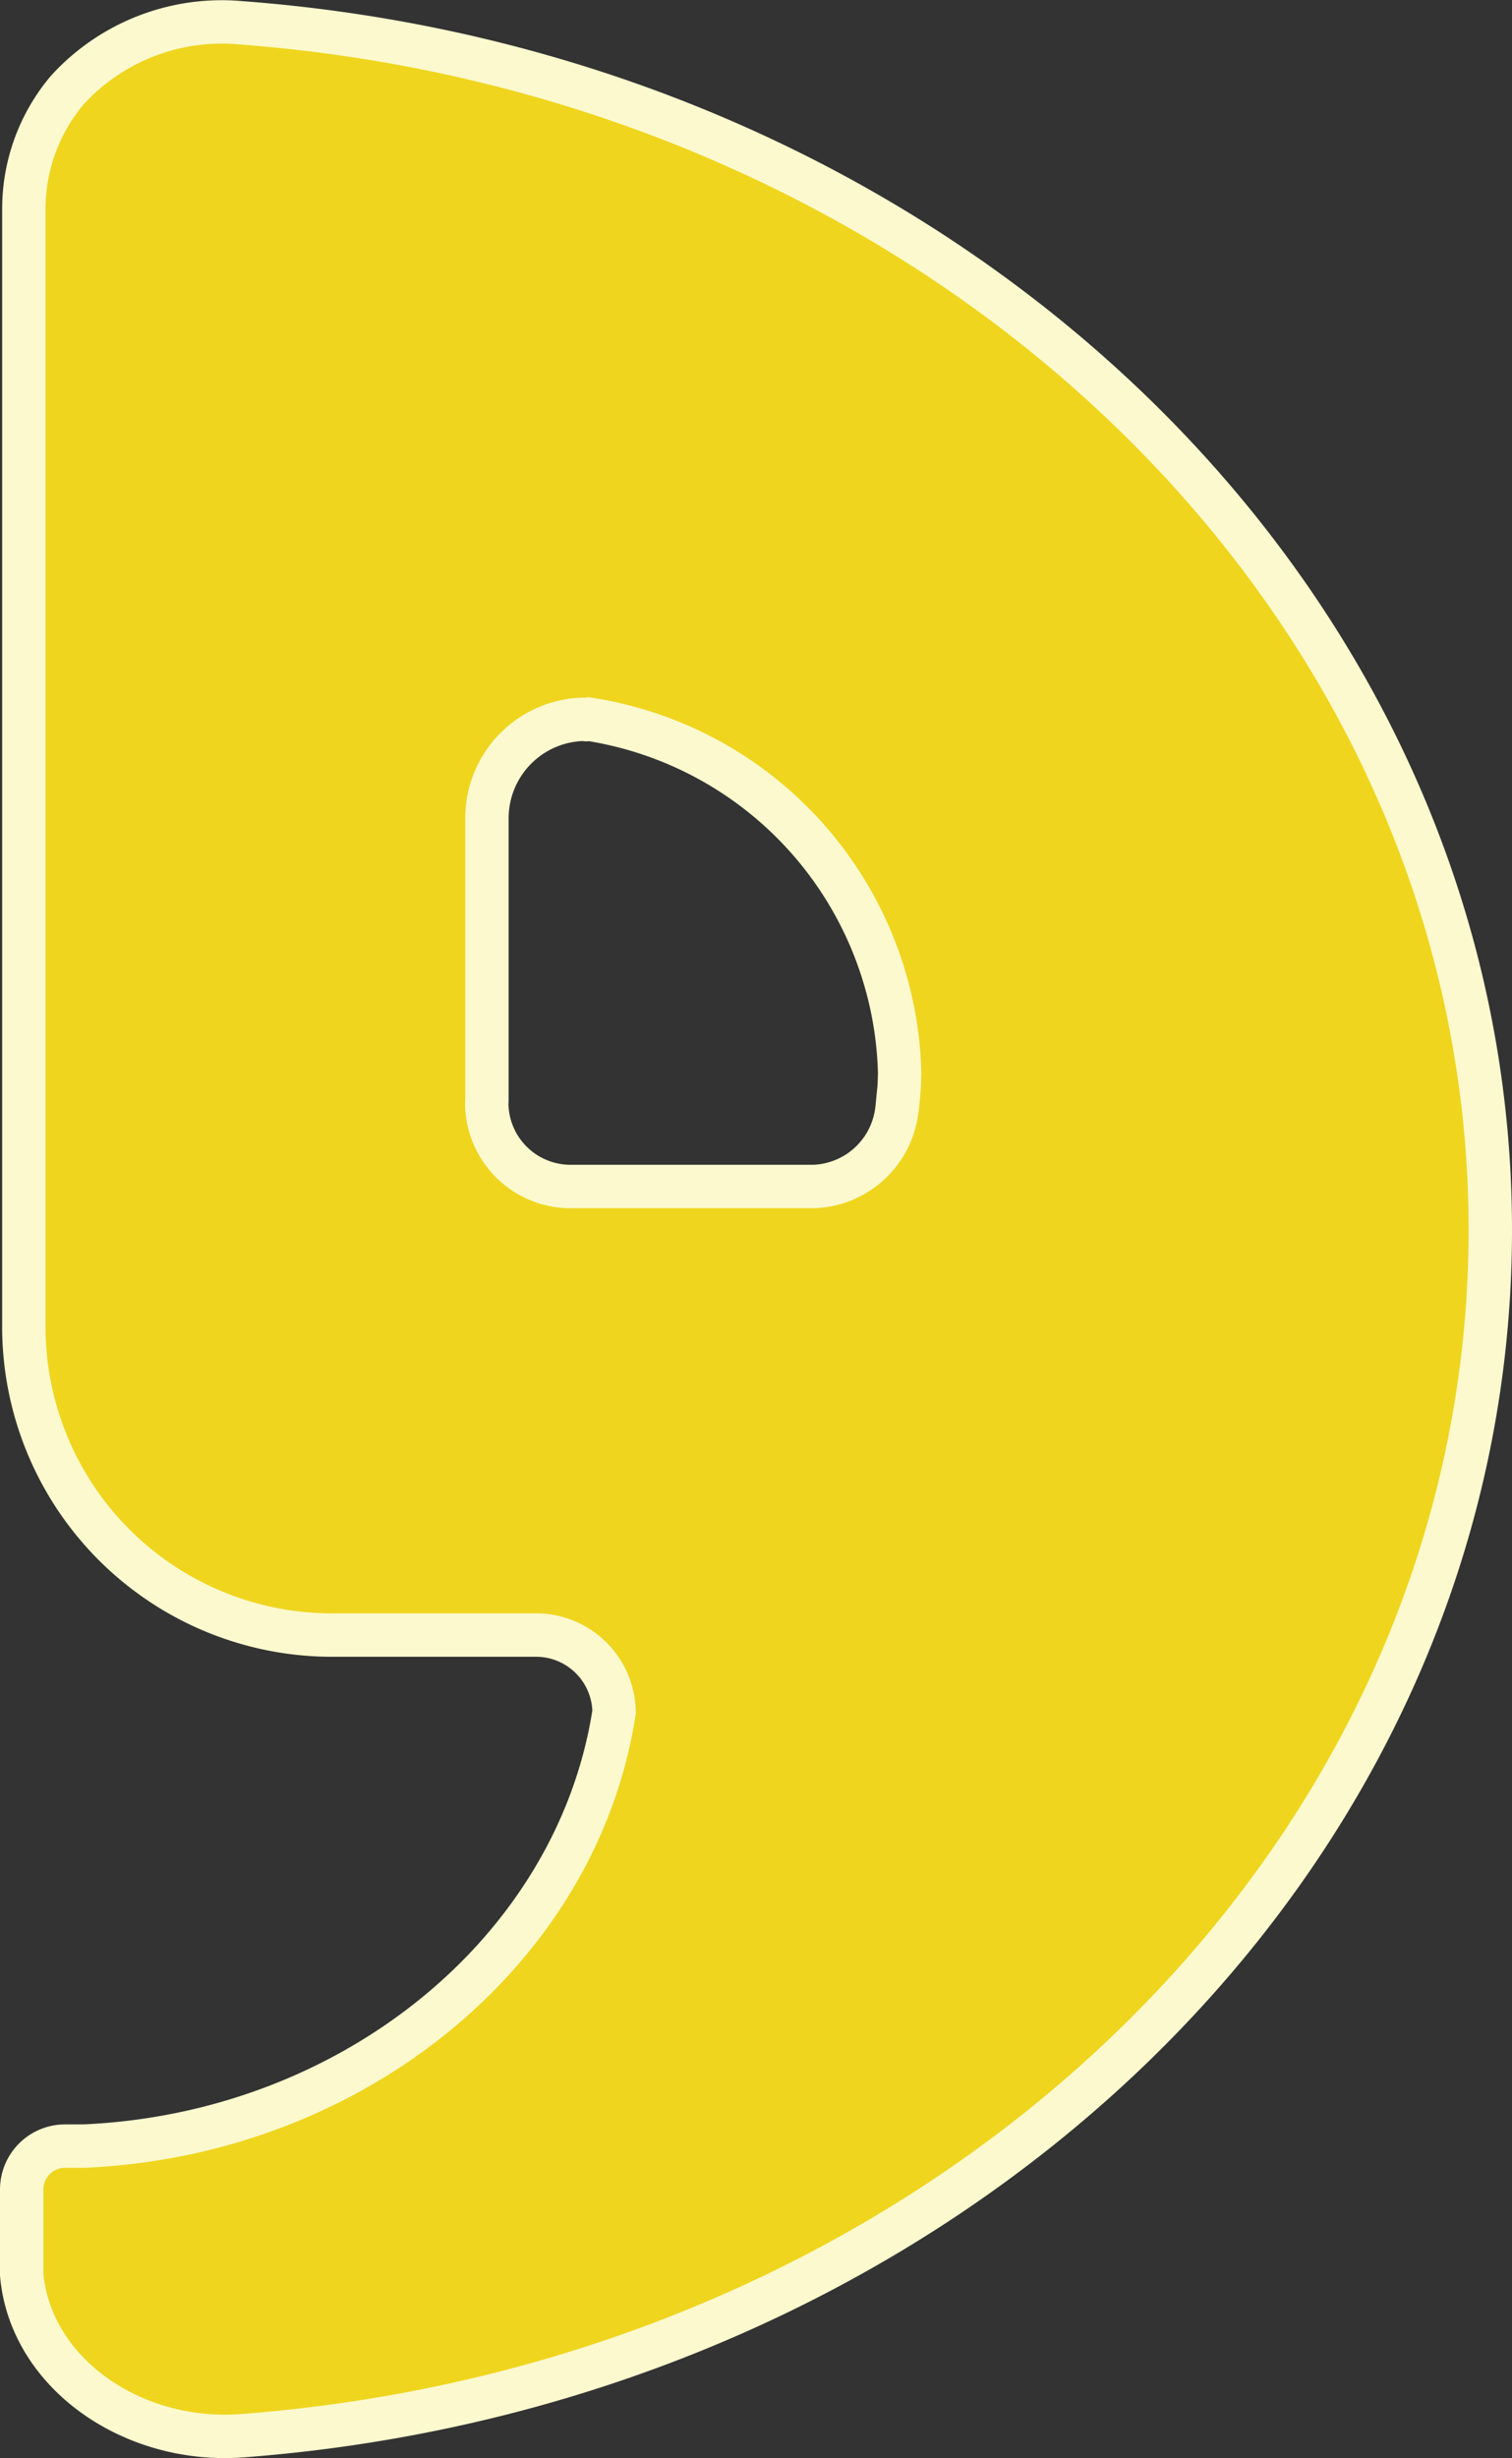 <svg xmlns="http://www.w3.org/2000/svg" width="34.84" height="56.611" viewBox="0 0 34.84 56.611">
  <rect x="0" y="0" width="34.84" height="56.611" fill="#333333" stroke="none"/>
  <path id="Path_70" data-name="Path 70" d="M276.61,365.9a4.82,4.82,0,0,0-4,1.55,4.24,4.24,0,0,0-1,2.74v25.68a7.1,7.1,0,0,0,7,7.16h4.8a1.8,1.8,0,0,1,1.8,1.77c-.84,5.47-6,9.73-12.22,10h-.43a1,1,0,0,0-1,1v1.96c.2,2.26,2.54,3.9,5.08,3.71,16.12-1.22,28.76-13.18,28.76-27.77S292.73,367.11,276.61,365.9Zm15.12,25a2,2,0,0,1-1.91,1.8h-5.64a1.93,1.93,0,0,1-1.9-1.8,1.1,1.1,0,0,1,0-.18v-6.48a2.28,2.28,0,0,1,2.24-2.3.23.23,0,0,0,.12,0,8.46,8.46,0,0,1,7.15,8.14,7.626,7.626,0,0,1-.06.84Z" transform="translate(-271.06 -365.375)" fill="#efd51e" stroke="#fcf9ce" stroke-width="1"/>
</svg>
